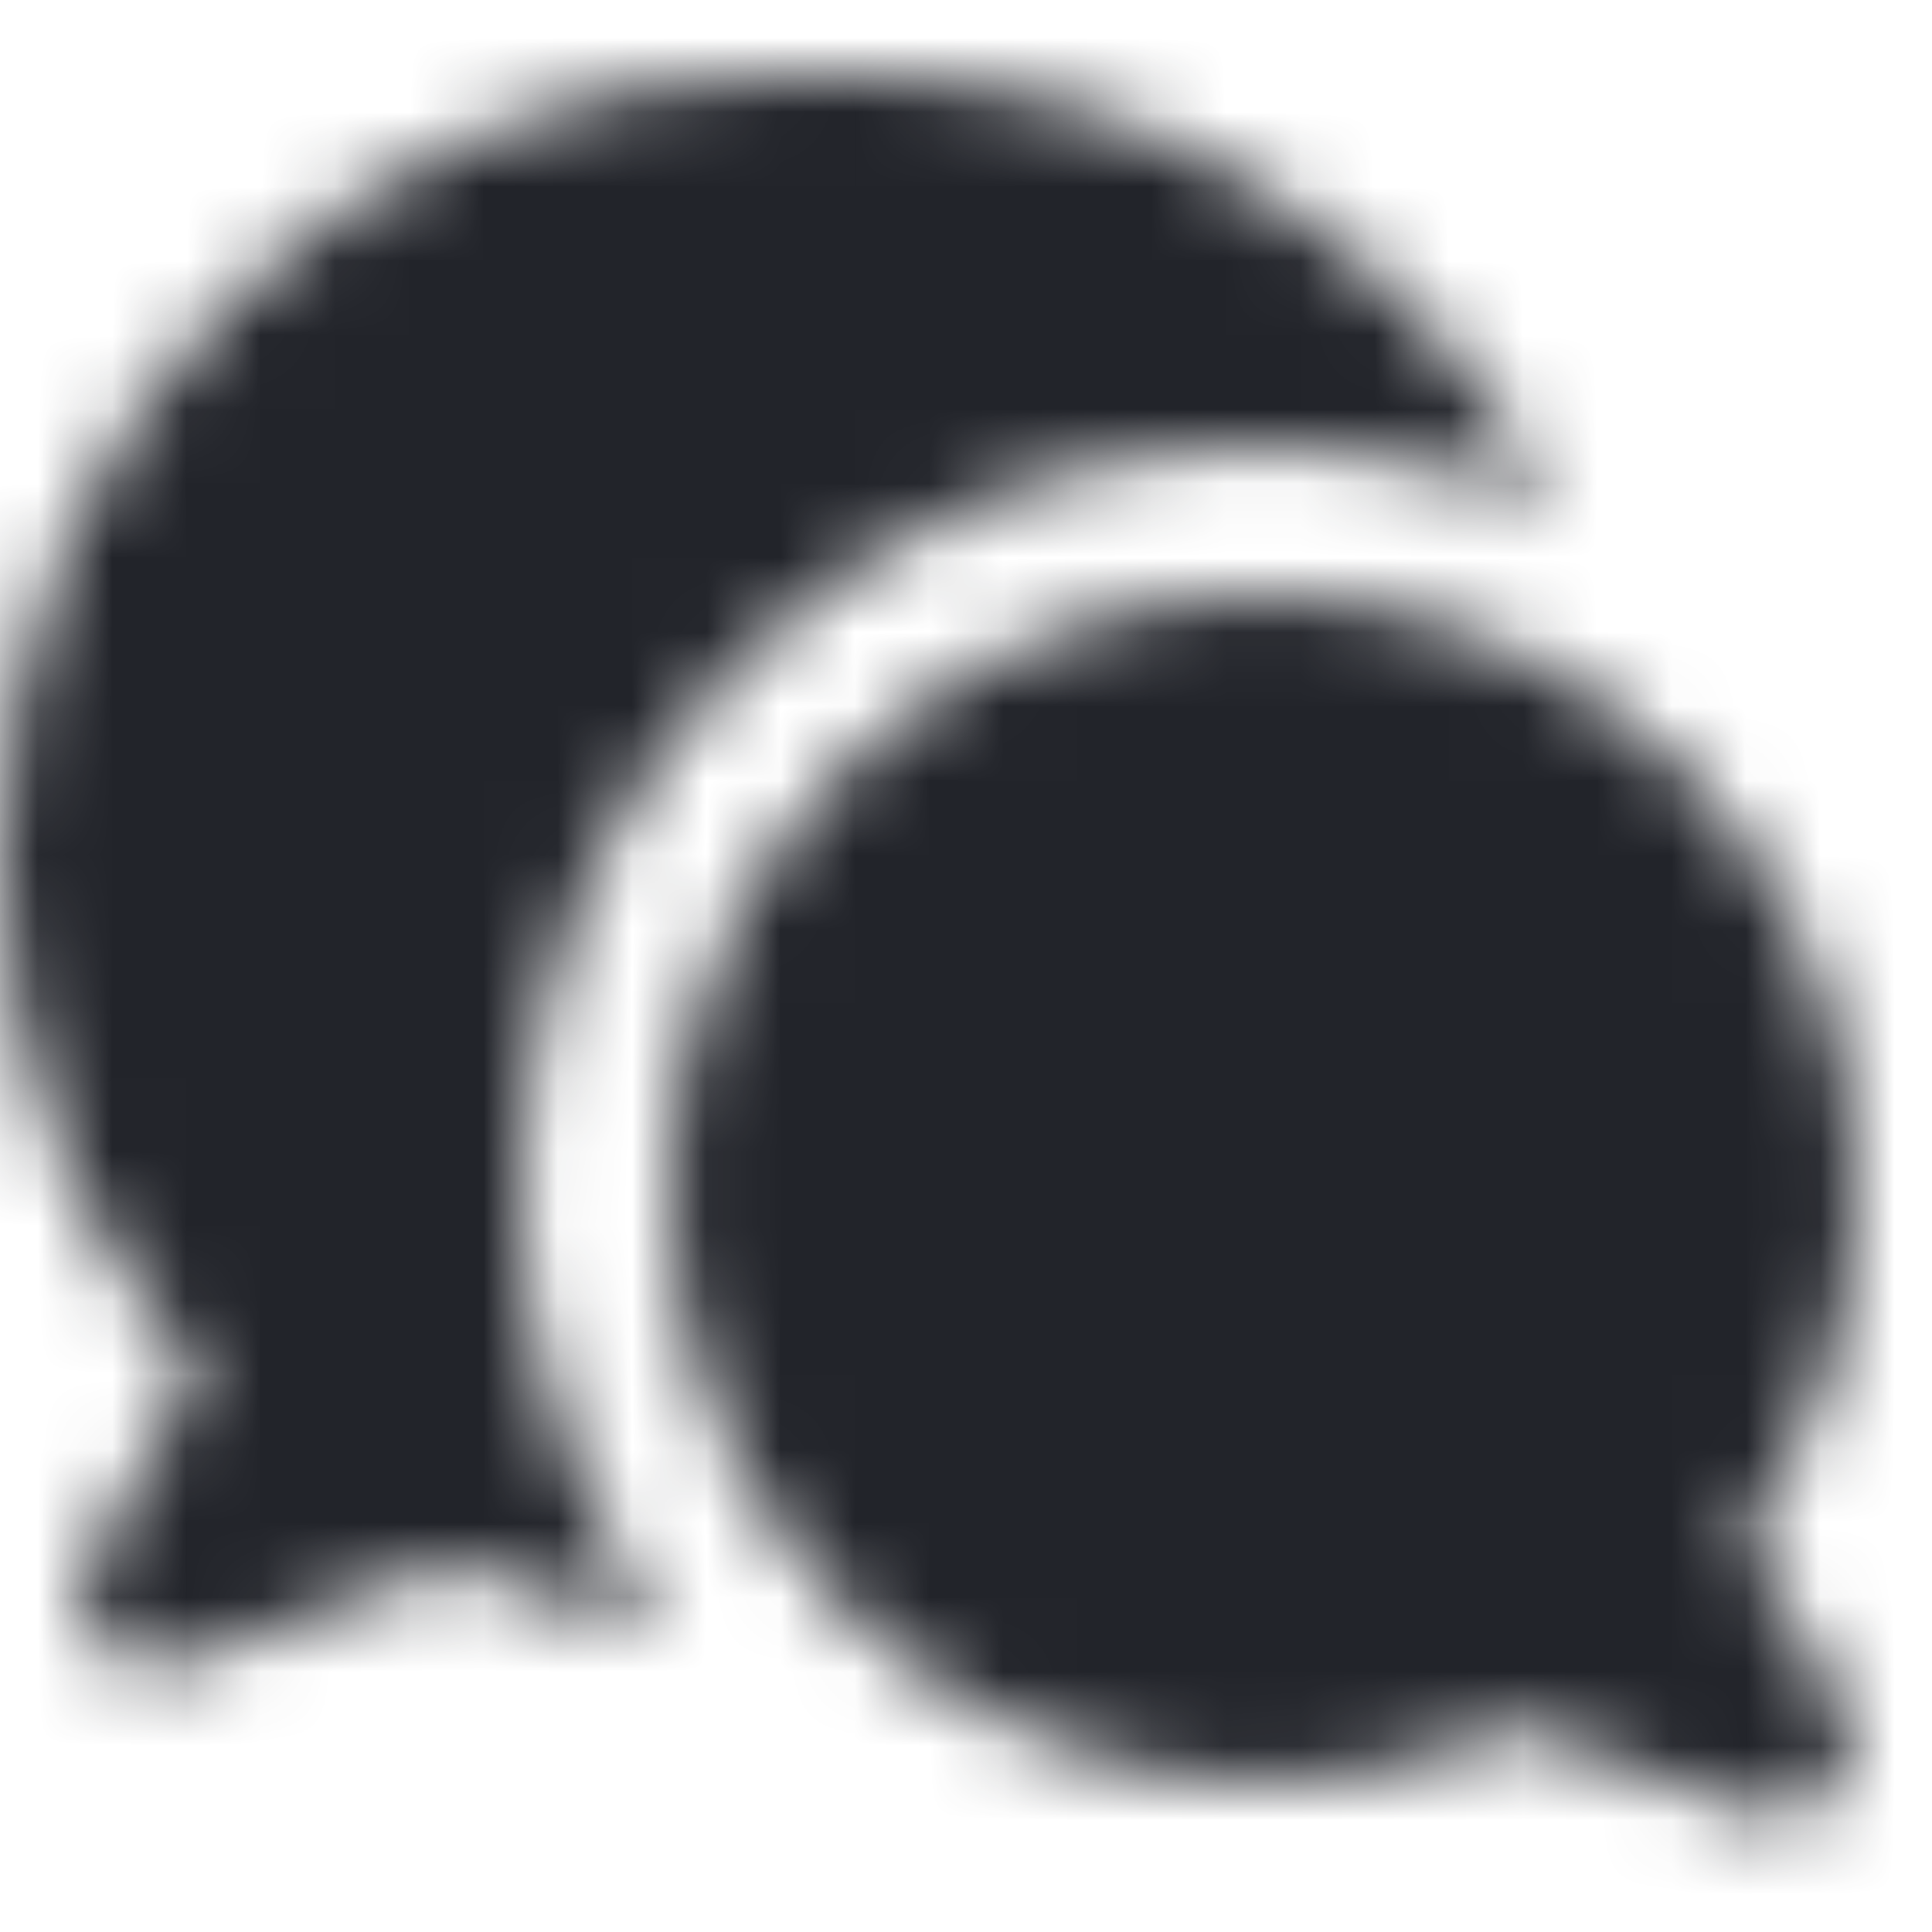 <?xml version="1.0" encoding="UTF-8"?>
<svg width="26px" height="26px" viewBox="0 0 26 26" version="1.1" xmlns="http://www.w3.org/2000/svg" xmlns:xlink="http://www.w3.org/1999/xlink">
    <!-- Generator: Sketch 52.6 (67491) - http://www.bohemiancoding.com/sketch -->
    <title>Icons/Bubbles</title>
    <desc>Created with Sketch.</desc>
    <defs>
        <path d="M23.478,20.695 L24.784,22.956 C24.932,23.213 24.959,23.523 24.857,23.801 C24.666,24.32 24.091,24.585 23.573,24.395 L20.419,23.235 C19.382,23.725 18.223,24 17,24 C12.582,24 9,20.418 9,16 C9,11.582 12.582,8 17,8 C21.418,8 25,11.582 25,16 C25,17.754 24.436,19.376 23.478,20.695 Z M8.911,21.881 C7.925,21.731 6.984,21.444 6.109,21.04 L2.427,22.395 C1.909,22.585 1.334,22.32 1.143,21.801 C1.041,21.523 1.068,21.213 1.216,20.956 L2.65,18.473 C1.001,16.619 3.27744601e-16,14.176 0,11.5 C-7.10171439e-16,5.701 4.701,1 10.5,1 L11.5,1 C15.602,1 19.155,3.352 20.883,6.782 C19.689,6.278 18.377,6 17,6 C11.477,6 7,10.477 7,16 C7,18.198 7.709,20.23 8.911,21.881 Z" id="path-1"></path>
    </defs>
    <g id="Icons/Bubbles" stroke="none" stroke-width="1" fill="none" fill-rule="evenodd">
        <rect fill="#FFFFFF" x="0" y="0" width="26" height="26"></rect>
        <mask id="mask-2" fill="white">
            <use xlink:href="#path-1"></use>
        </mask>
        <g id="Shape"></g>
        <rect id="base" opacity="0" mask="url(#mask-2)" x="0" y="0" width="26" height="26"></rect>
        <g id="Colors/Black" mask="url(#mask-2)" fill="#22242A">
            <rect id="Color" x="0" y="0" width="26" height="26"></rect>
        </g>
    </g>
</svg>
